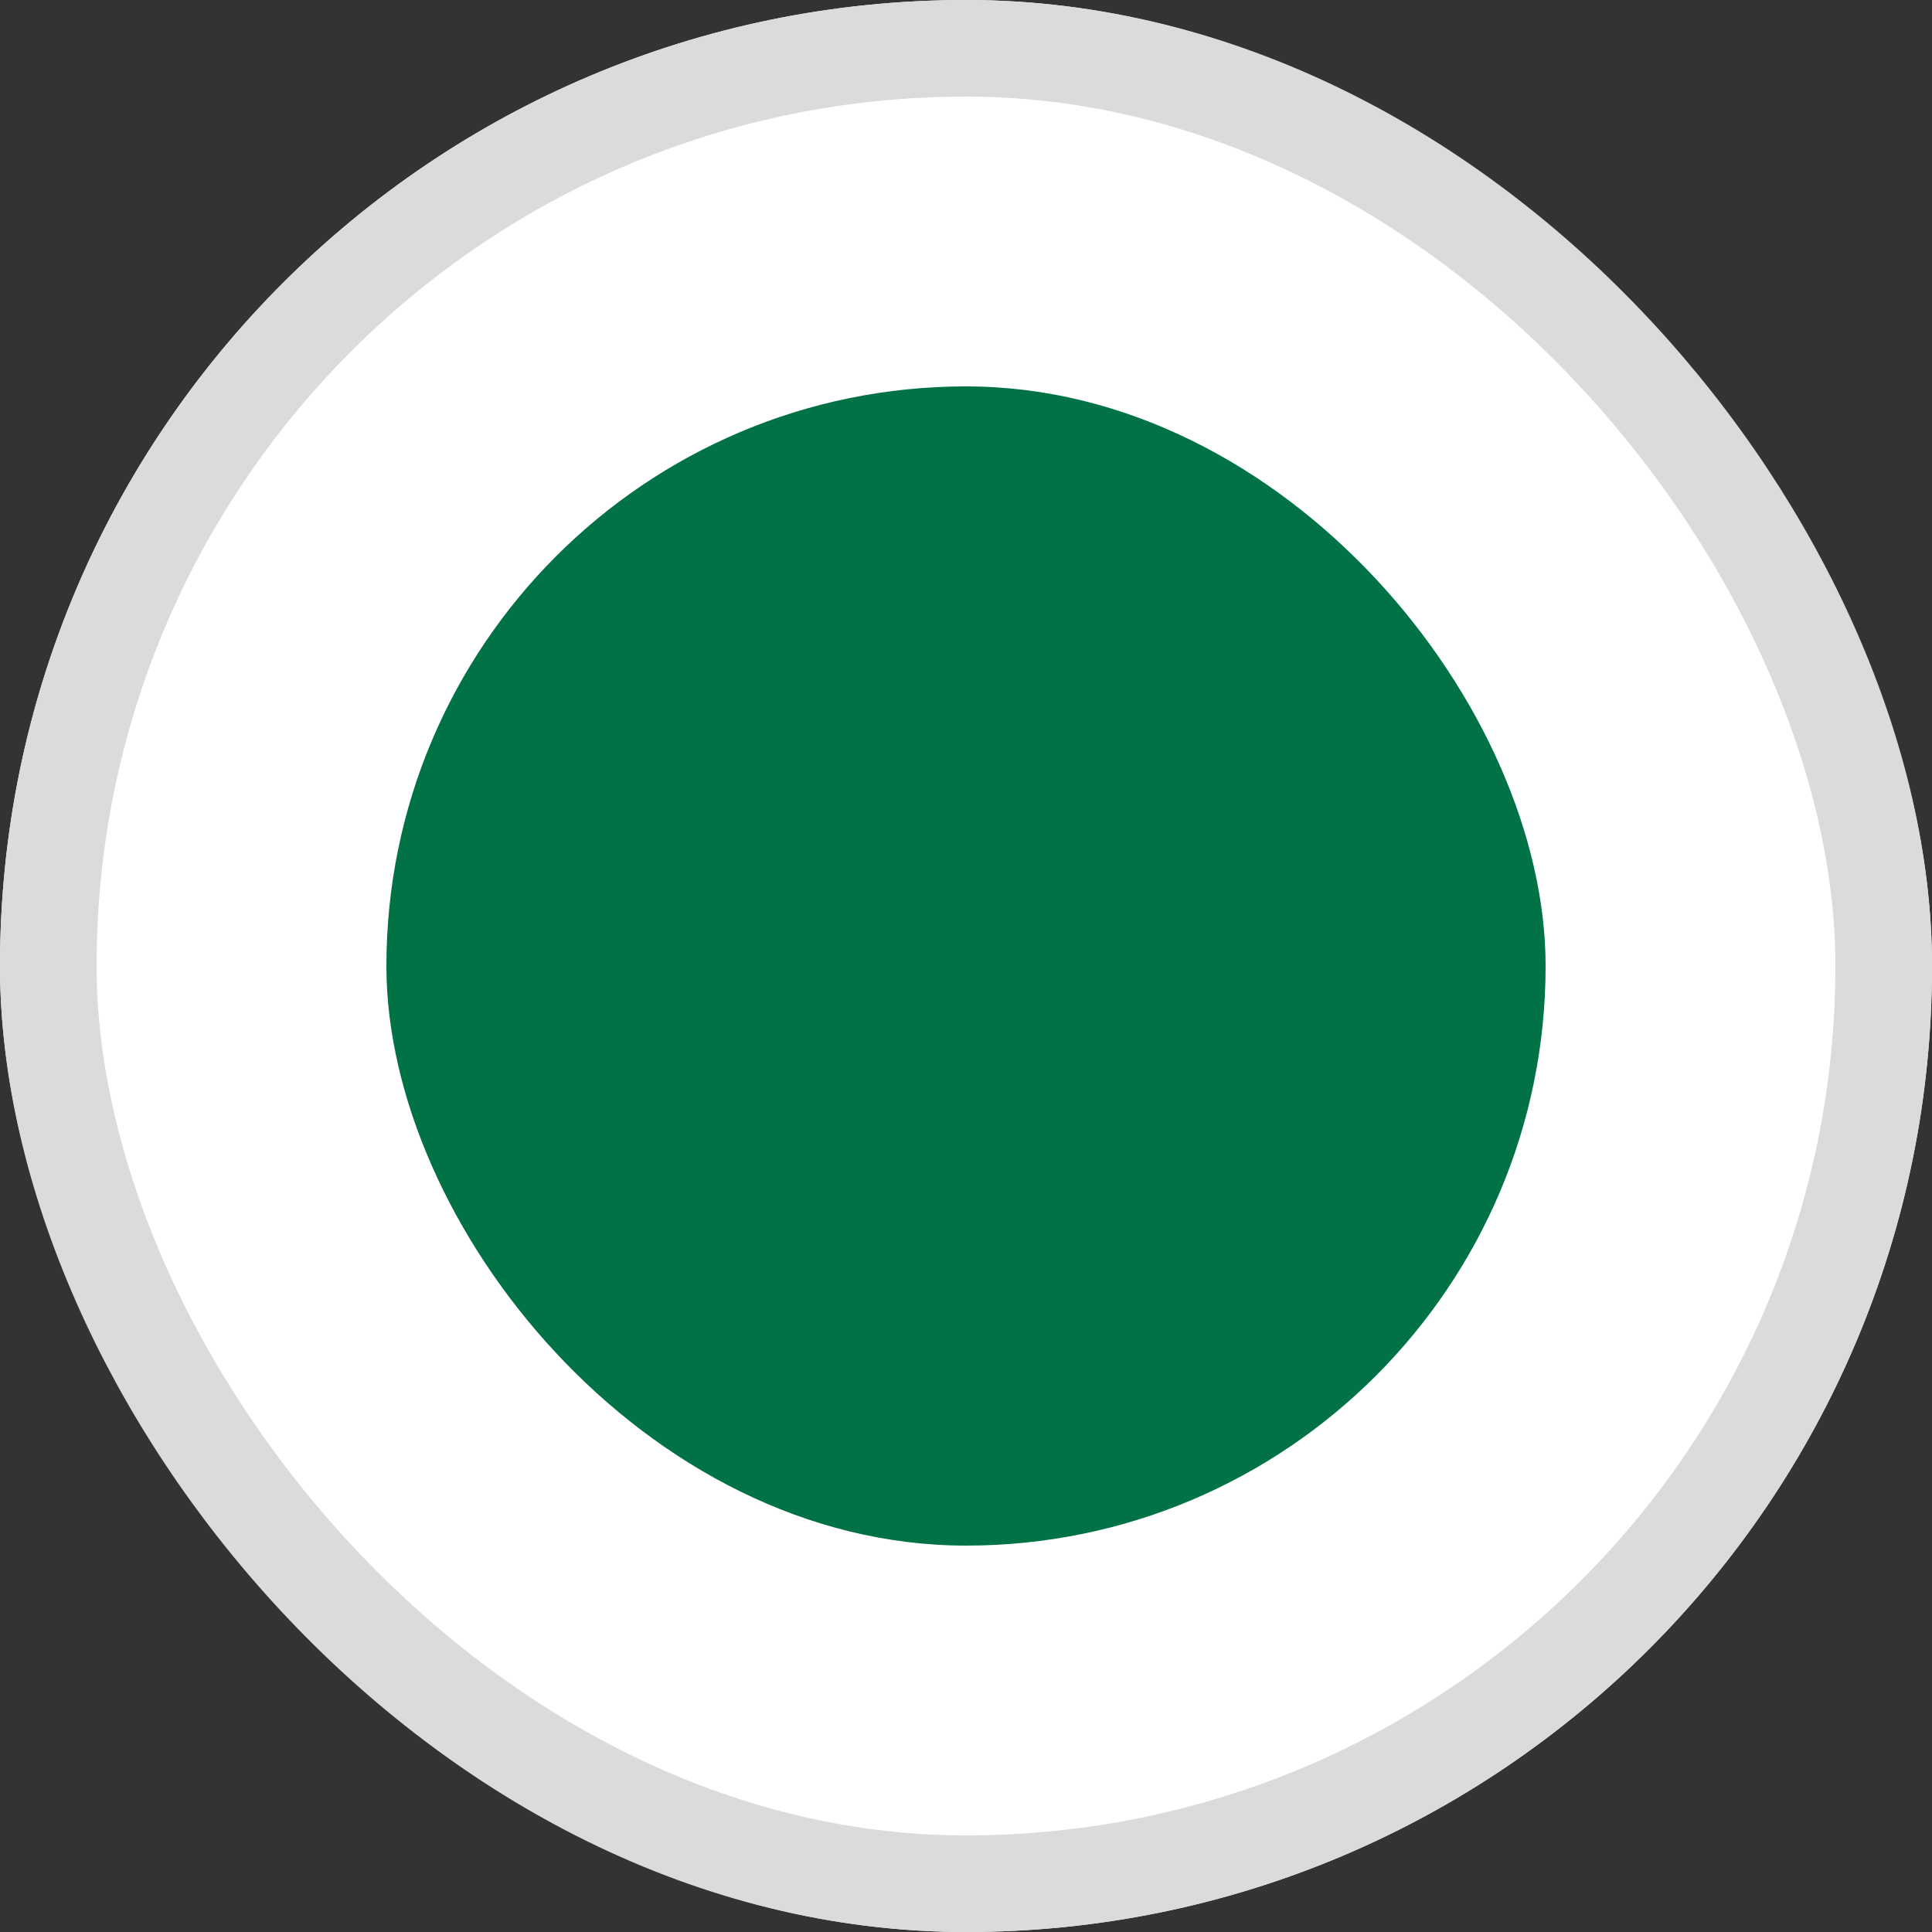 <svg xmlns="http://www.w3.org/2000/svg" width="20" height="20" viewBox="0 0 20 20">
  <rect x="0" y="0" width="20" height="20" fill="#333333" stroke="none"/>
  <g id="그룹_187" data-name="그룹 187" transform="translate(-24 -642)">
    <g id="사각형_248" data-name="사각형 248" transform="translate(24 642)" fill="#fff" stroke="#dbdbdb" stroke-width="1">
      <rect width="20" height="20" rx="10" stroke="none"/>
      <rect x="0.5" y="0.5" width="19" height="19" rx="9.5" fill="none"/>
    </g>
    <rect id="사각형_454" data-name="사각형 454" width="12" height="12" rx="6" transform="translate(28 646)" fill="#007246"/>
  </g>
</svg>
